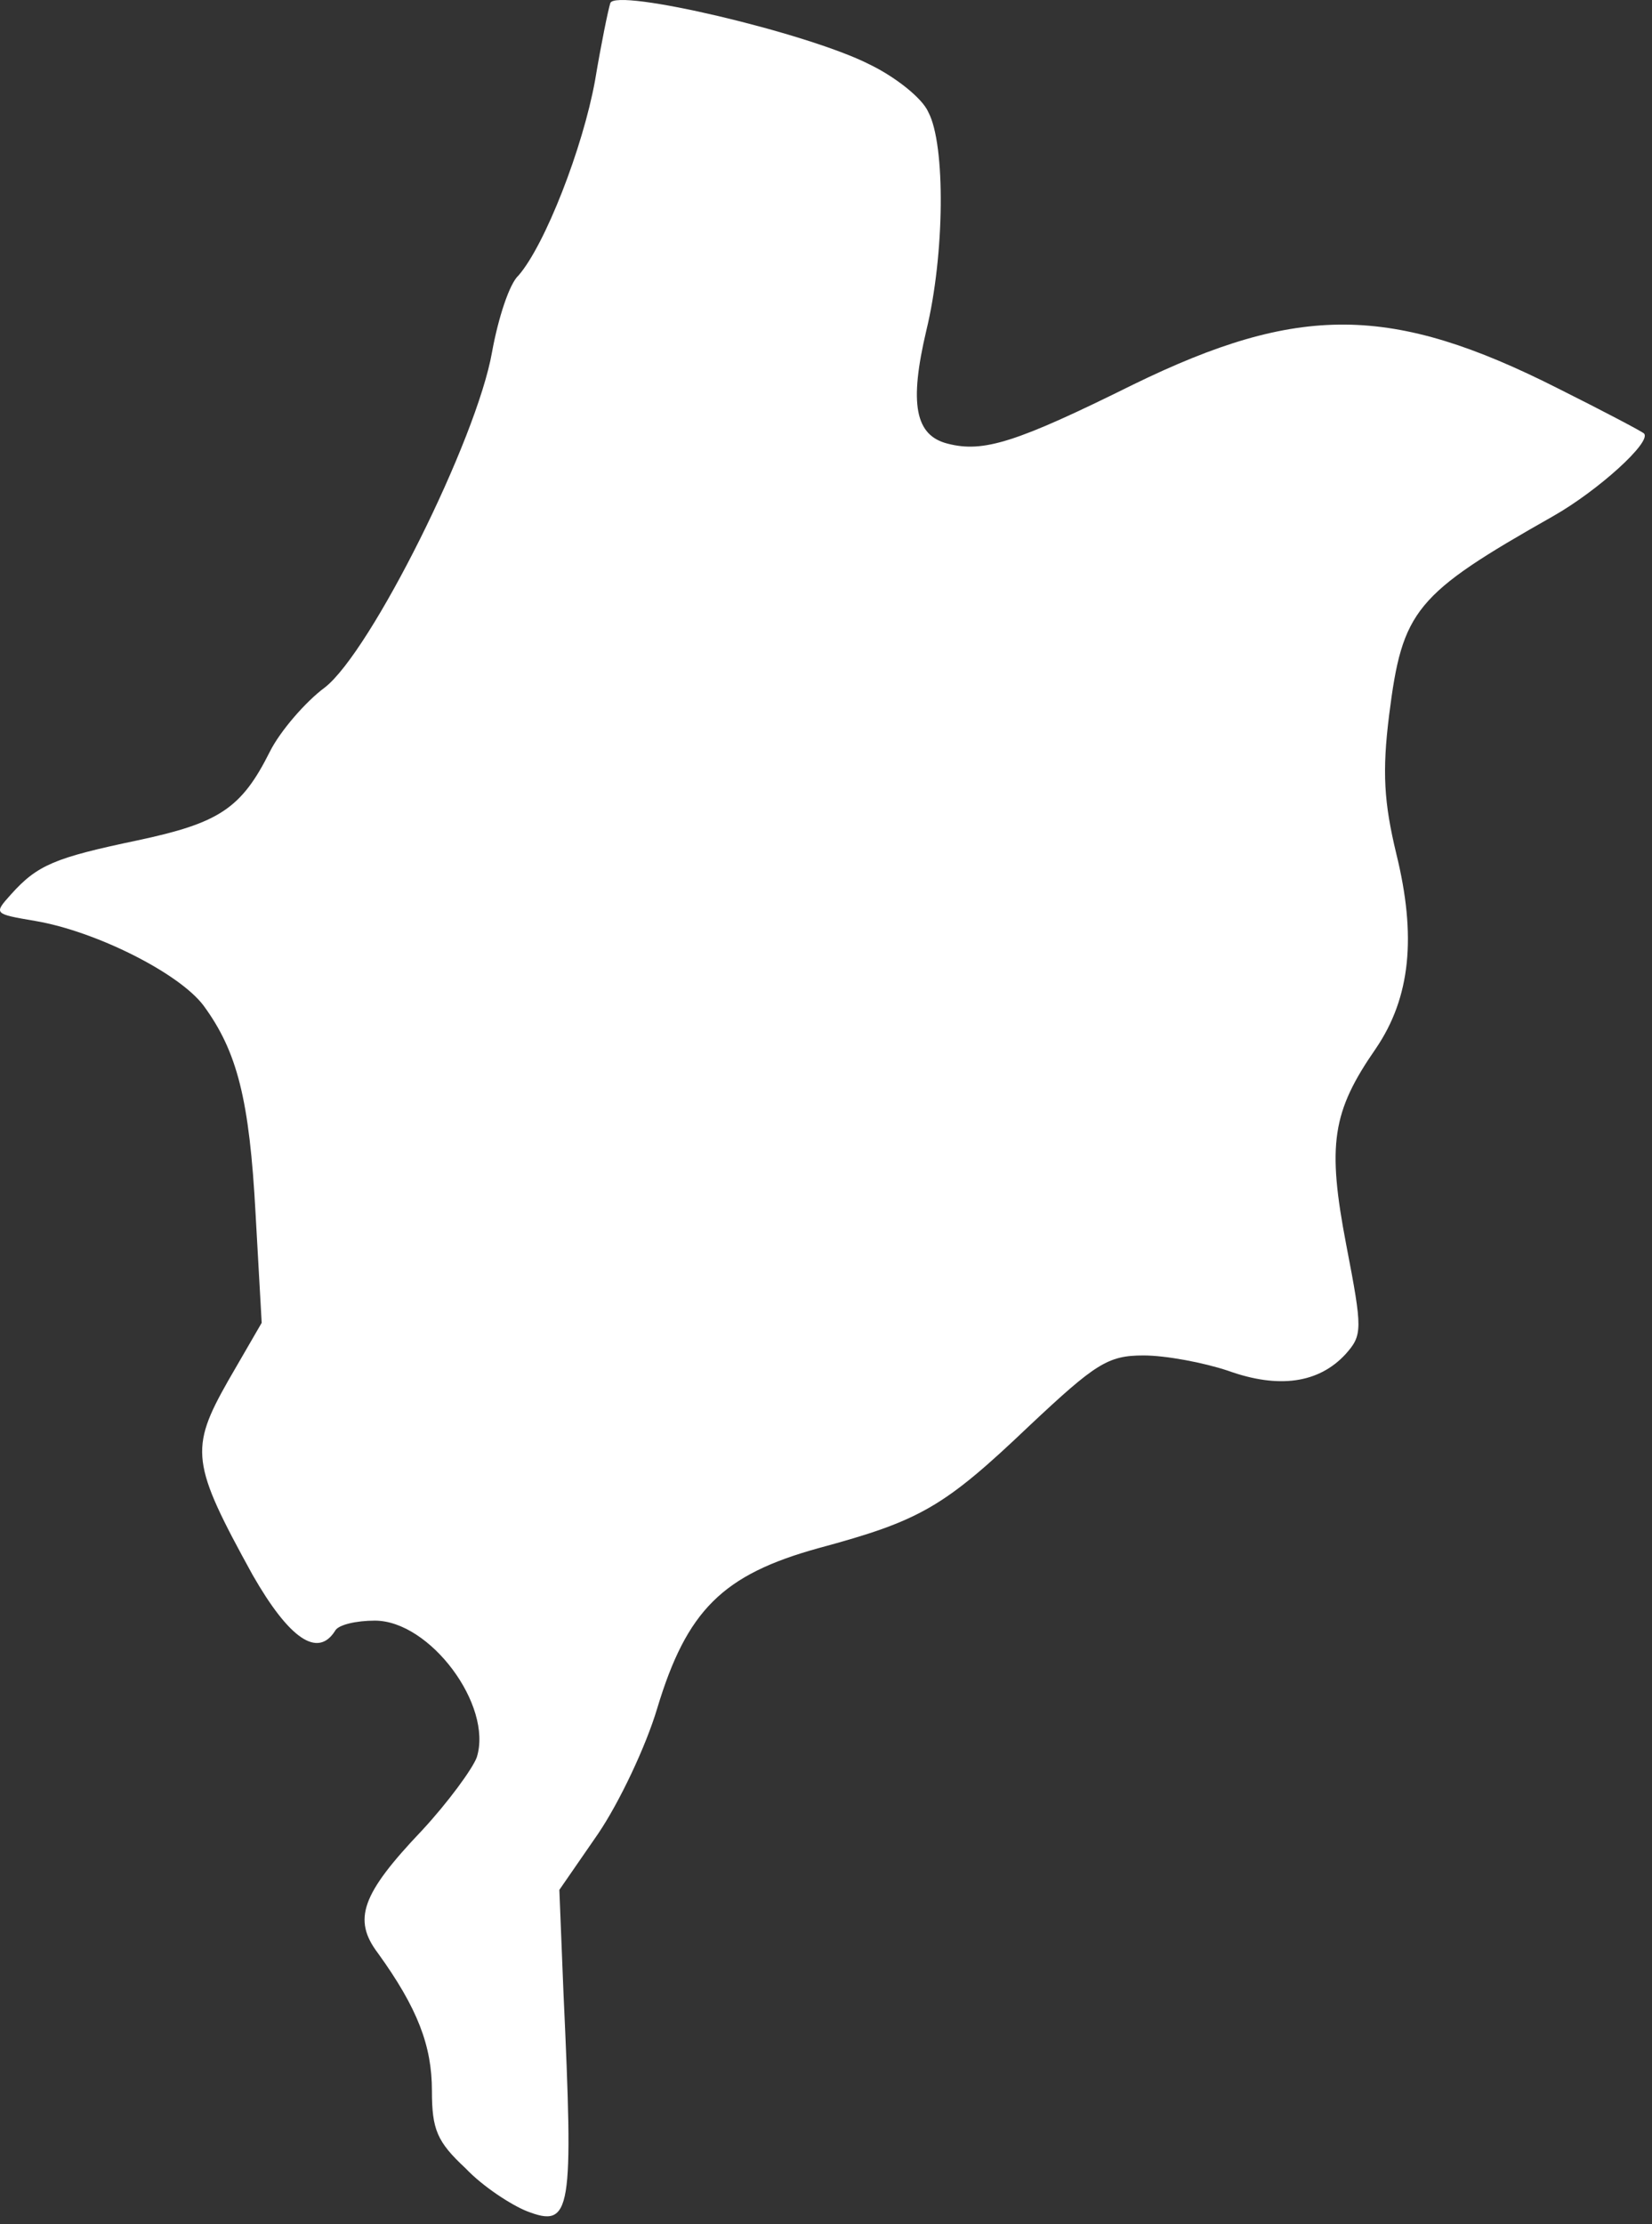 <svg width="162" height="218" viewBox="0 0 162 218" fill="none" xmlns="http://www.w3.org/2000/svg">
<rect x="0" y="0" width="162" height="218" fill="#333333" stroke="none"/>
<path d="M85.241 6.301C87.74 7.5 90.439 9.599 91.039 10.999C92.738 14.198 92.638 24.994 90.839 32.391C89.14 39.589 89.739 42.688 92.938 43.488C96.437 44.387 99.636 43.388 111.132 37.69C127.326 29.792 136.423 29.792 152.817 38.089C157.216 40.289 161.014 42.288 161.214 42.488C162.014 43.288 156.716 48.086 152.317 50.585C138.722 58.282 137.523 59.782 136.223 70.078C135.523 75.676 135.723 78.675 136.923 83.673C138.922 91.771 138.322 97.768 134.924 102.767C130.625 108.965 130.125 112.163 132.025 122.06C133.624 130.357 133.624 130.857 131.925 132.756C129.325 135.555 125.427 136.155 120.429 134.356C118.029 133.556 114.331 132.856 112.132 132.856C108.633 132.856 107.433 133.656 100.935 139.754C92.538 147.751 90.239 149.05 80.243 151.749C70.846 154.349 67.347 157.847 64.448 167.444C63.349 171.143 60.75 176.641 58.65 179.74L54.852 185.238L55.252 195.234C56.251 216.927 56.051 218.426 51.653 216.727C50.153 216.127 47.354 214.327 45.655 212.528C42.856 209.929 42.356 208.729 42.356 204.931C42.356 200.532 40.957 196.834 37.058 191.436C34.559 188.137 35.459 185.638 41.356 179.44C43.956 176.641 46.355 173.342 46.755 172.242C48.354 167.144 42.156 158.847 36.758 158.847C34.959 158.847 33.159 159.247 32.859 159.847C31.16 162.546 28.361 160.646 24.762 154.349C18.764 143.452 18.564 142.053 22.363 135.355L25.662 129.657L25.062 118.961C24.462 107.765 23.263 103.067 19.964 98.568C17.565 95.369 9.368 91.271 3.47 90.271C-0.629 89.571 -0.629 89.571 1.071 87.672C3.67 84.773 5.369 84.073 13.466 82.374C21.463 80.674 23.663 79.275 26.462 73.677C27.461 71.678 29.96 68.779 31.86 67.379C36.358 63.88 46.755 43.088 48.254 34.491C48.854 31.192 49.953 27.793 50.853 26.993C53.452 23.994 57.151 14.498 58.35 7.9C58.95 4.301 59.65 0.903 59.85 0.303C60.35 -1.197 79.143 3.202 85.241 6.301Z" fill="white"/>
</svg>
